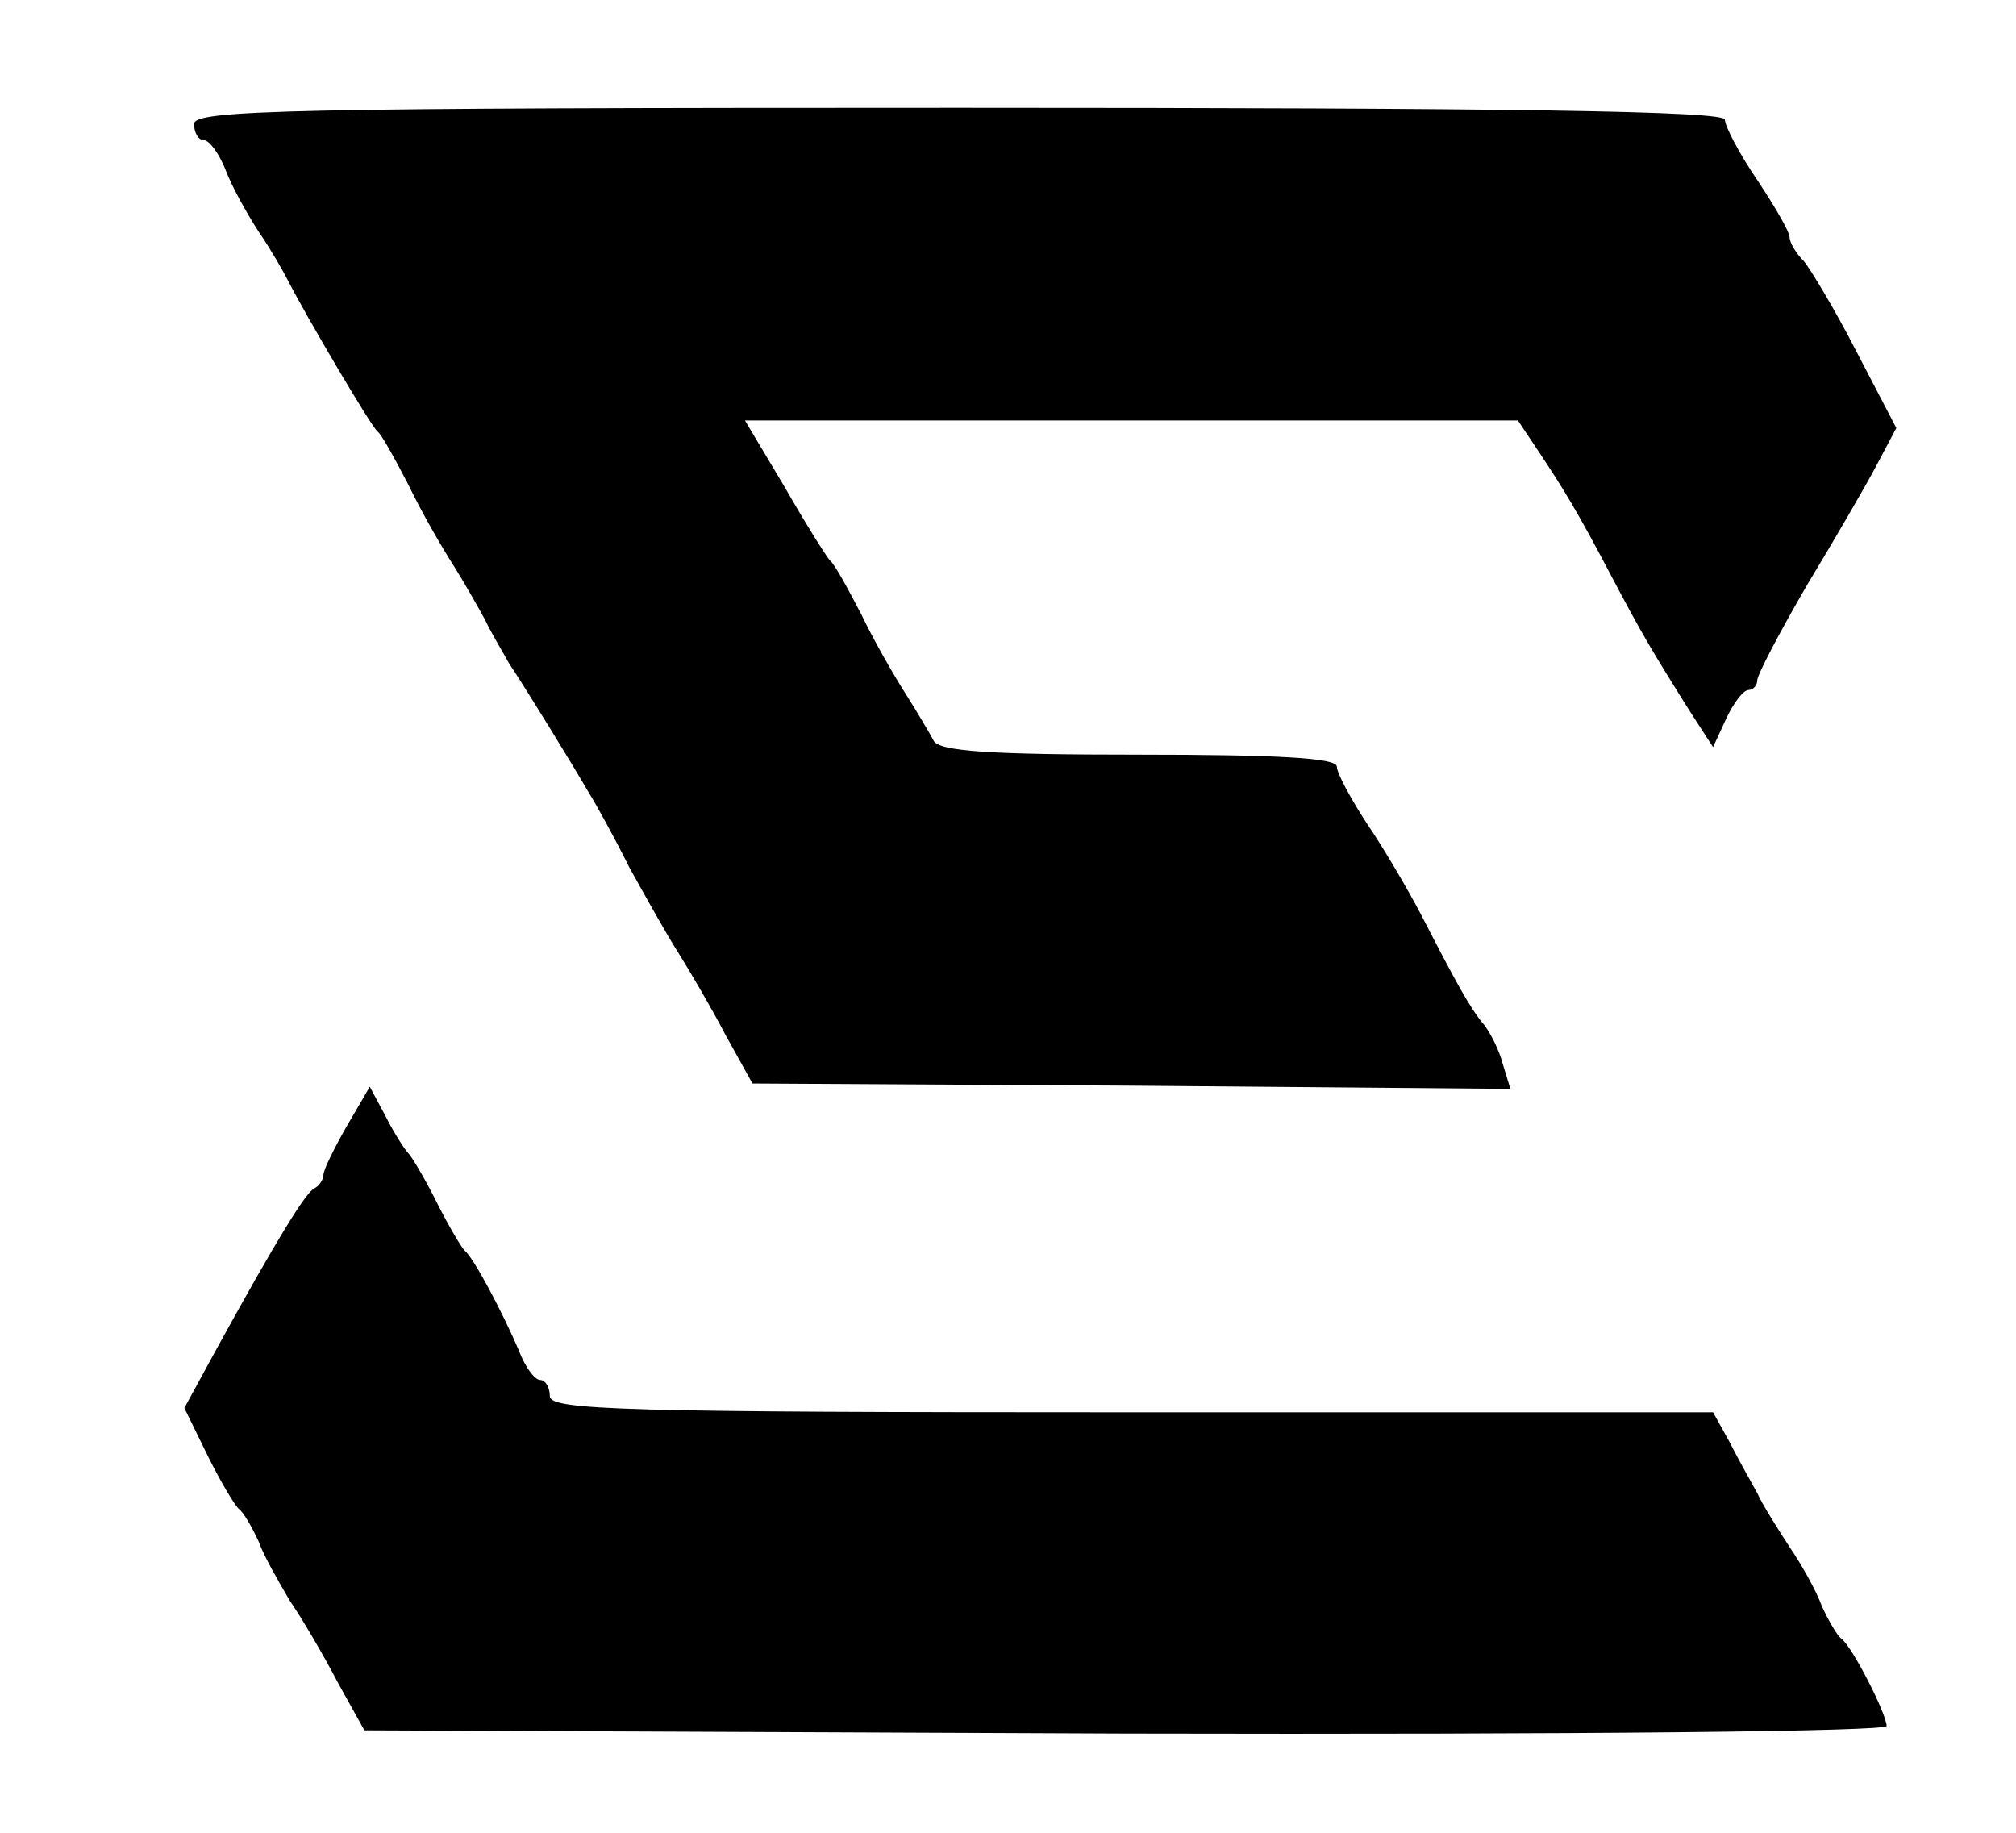 <?xml version="1.0" standalone="no"?>
<!DOCTYPE svg PUBLIC "-//W3C//DTD SVG 20010904//EN"
 "http://www.w3.org/TR/2001/REC-SVG-20010904/DTD/svg10.dtd">
<svg version="1.0" xmlns="http://www.w3.org/2000/svg"
 width="187pt" height="170pt" viewBox="0 0 187 170"
 preserveAspectRatio="xMidYMid meet">

<g transform="translate(0,170) scale(0.1,-0.1)"
fill="#000000" stroke="none">
<path d="M180 1585 c0 -8 4 -15 9 -15 5 0 14 -12 20 -27 6 -16 20 -41 31 -58
11 -16 23 -37 27 -45 18 -35 77 -135 83 -140 4 -3 16 -25 29 -50 12 -25 31
-58 42 -75 10 -16 23 -39 29 -50 5 -11 16 -29 22 -40 16 -24 59 -94 74 -120 7
-11 24 -42 38 -70 15 -27 35 -63 46 -80 10 -16 30 -50 43 -75 l25 -45 351 -2
352 -3 -7 23 c-3 12 -11 28 -17 36 -13 15 -26 39 -58 101 -13 25 -36 64 -51
86 -15 23 -28 47 -28 53 0 8 -56 11 -184 11 -137 0 -185 3 -190 13 -3 6 -15
26 -25 42 -11 17 -30 50 -42 75 -13 25 -25 47 -29 50 -3 3 -22 33 -42 68 l-37
62 358 0 359 0 18 -27 c24 -36 37 -57 69 -118 27 -51 35 -65 72 -124 l22 -34
12 26 c7 15 16 27 21 27 4 0 8 4 8 9 0 5 21 45 46 88 26 43 55 93 65 112 l18
34 -37 71 c-20 39 -43 77 -49 84 -7 7 -13 17 -13 22 0 5 -14 29 -30 53 -17 25
-30 50 -30 56 0 8 -198 11 -710 11 -624 0 -710 -2 -710 -15z"/>
<path d="M322 656 c-12 -21 -22 -41 -22 -46 0 -4 -4 -10 -8 -12 -8 -3 -36 -49
-91 -149 l-30 -55 22 -45 c12 -24 25 -46 29 -49 4 -3 12 -17 18 -30 5 -14 19
-38 29 -55 11 -16 31 -50 44 -75 l25 -45 706 -3 c428 -1 706 2 706 7 0 11 -32
74 -42 81 -4 3 -12 17 -18 30 -5 14 -19 39 -30 55 -11 17 -25 39 -30 50 -6 11
-18 32 -26 48 l-15 27 -540 0 c-472 0 -539 2 -539 15 0 8 -4 15 -9 15 -5 0
-14 12 -20 28 -15 35 -42 86 -50 92 -3 3 -15 23 -26 45 -11 22 -23 42 -26 45
-3 3 -13 18 -21 34 l-15 28 -21 -36z"/>
</g>
</svg>
